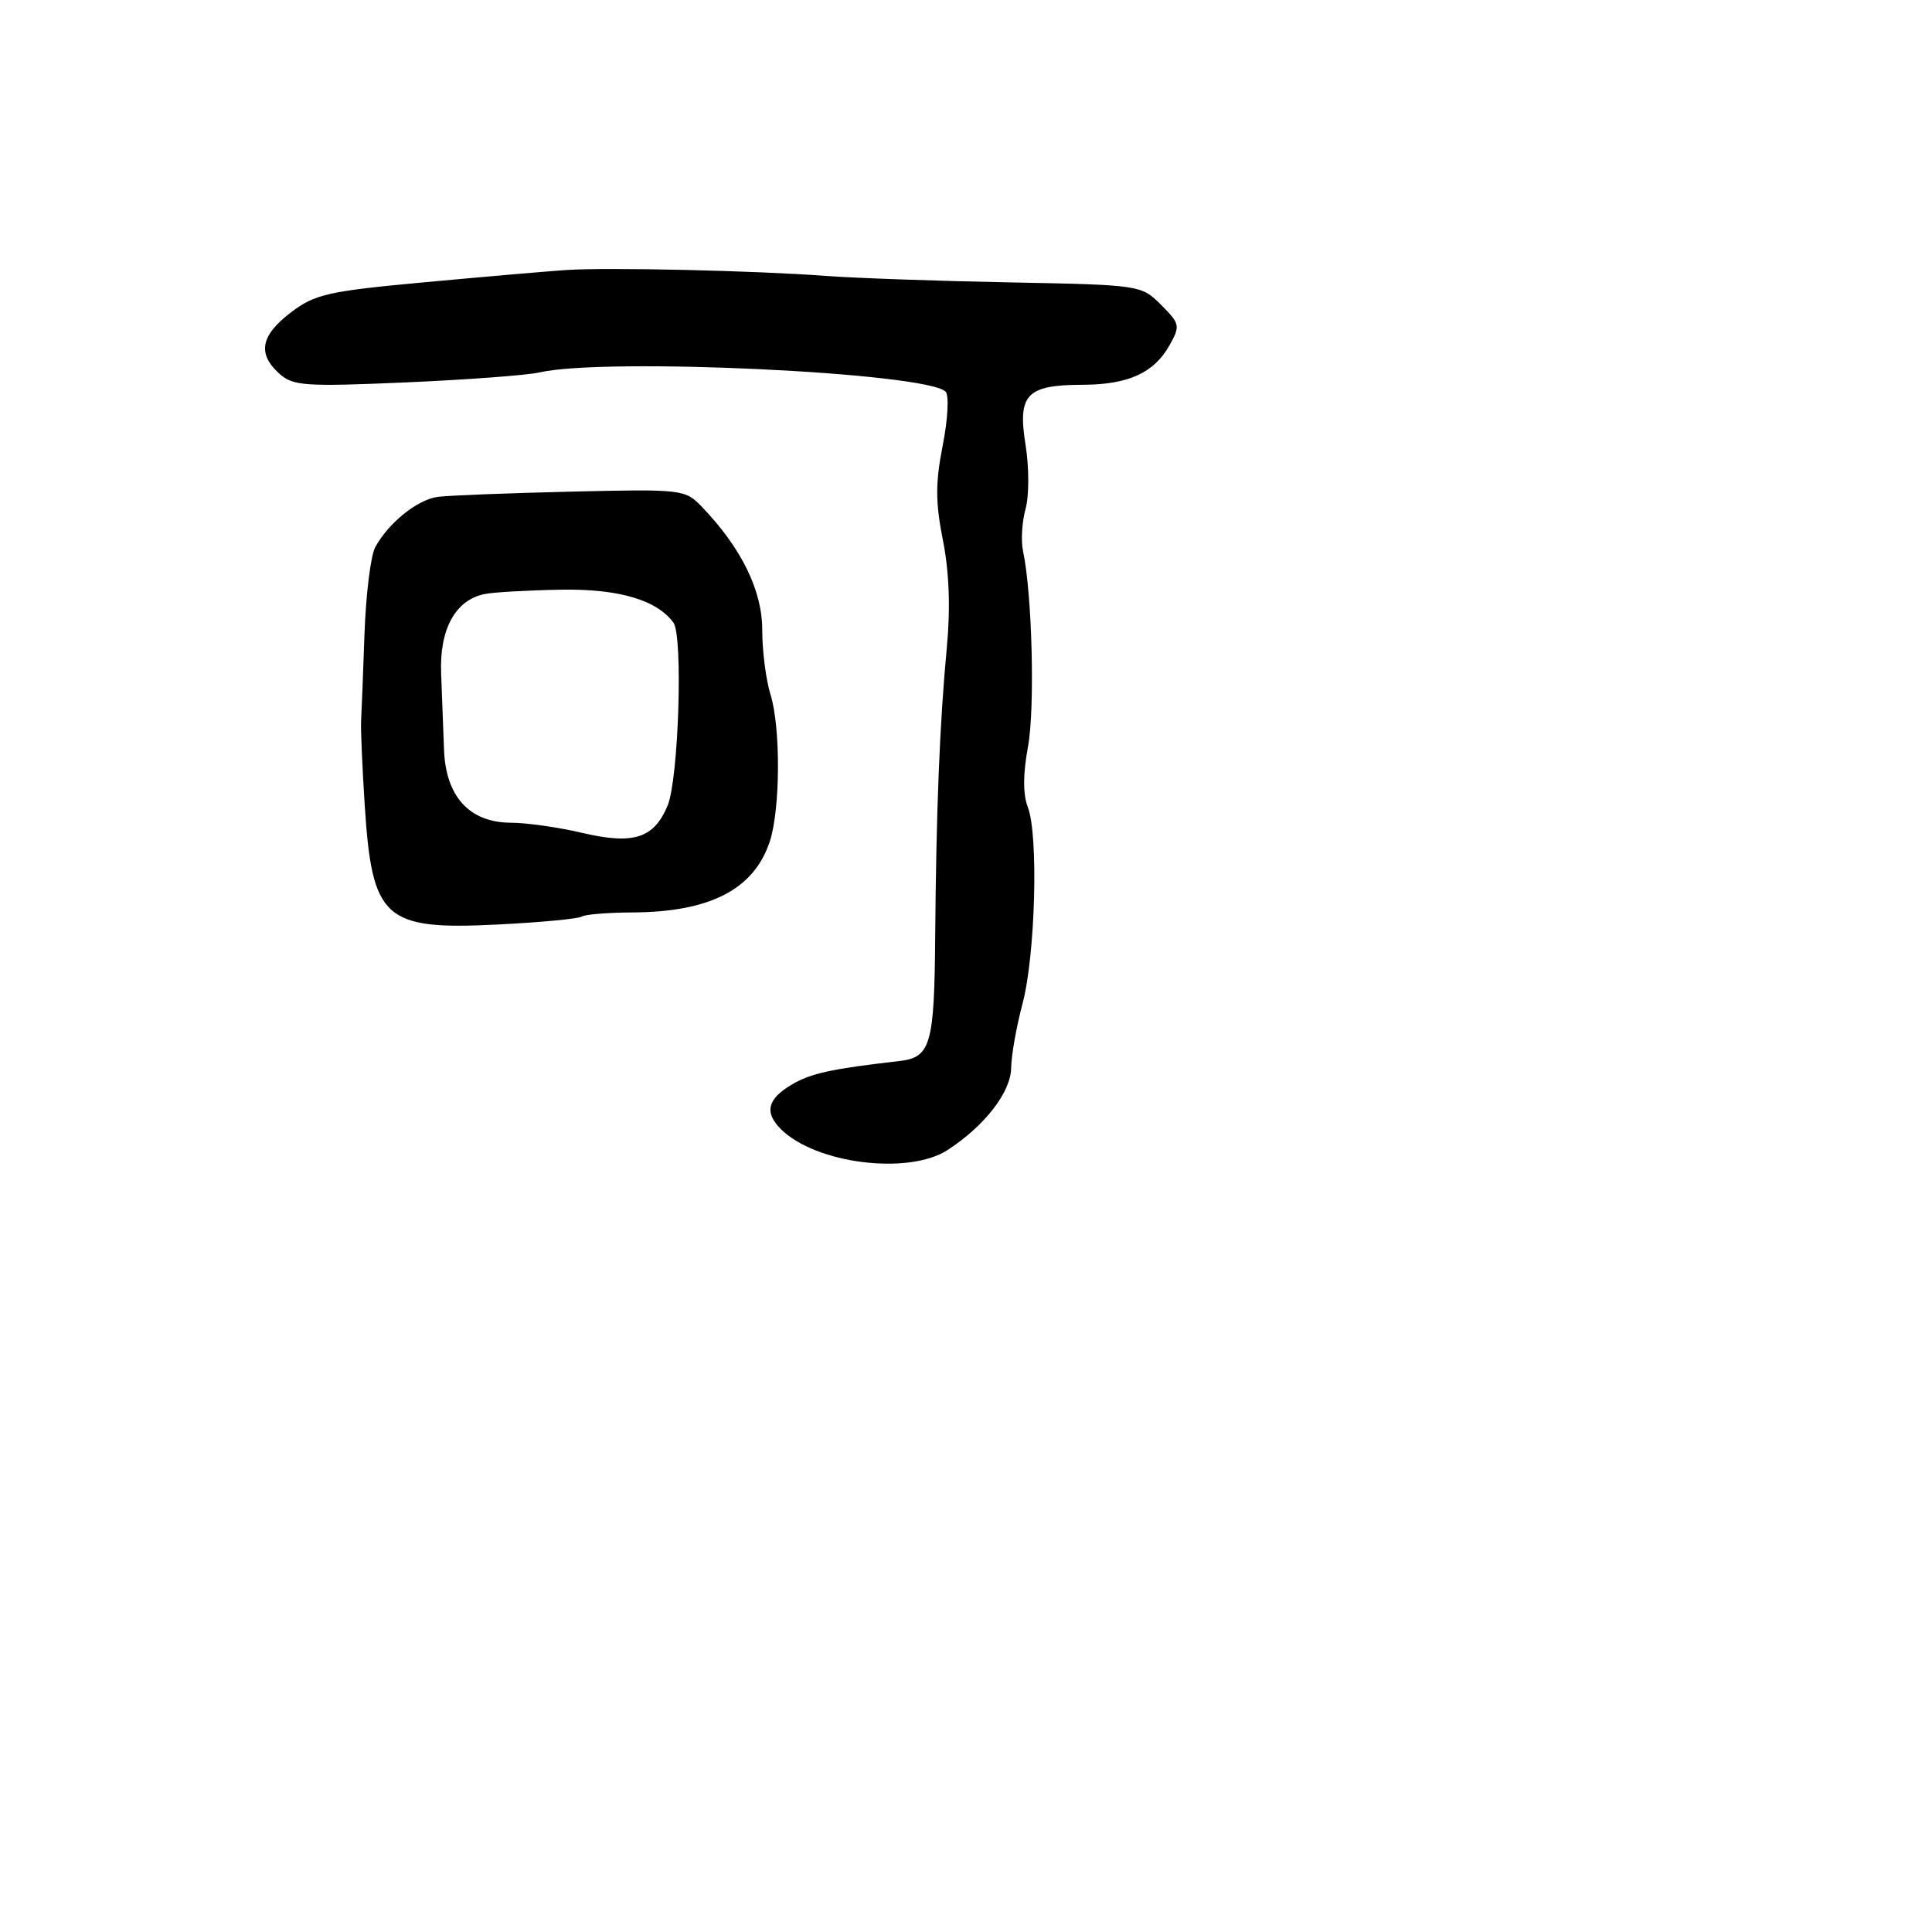 <svg xmlns="http://www.w3.org/2000/svg" width="256" height="256" viewBox="0 0 256 256" version="1.1">
	<path d="M 75 35.780 C 72.525 35.947, 64.102 36.676, 56.282 37.399 C 43.452 38.586, 41.719 38.977, 38.532 41.408 C 34.537 44.455, 34.082 46.860, 37.001 49.500 C 38.814 51.141, 40.381 51.251, 53.751 50.671 C 61.863 50.318, 69.850 49.722, 71.500 49.345 C 80.244 47.346, 122.763 49.363, 125.296 51.896 C 125.768 52.368, 125.599 55.548, 124.918 59.010 C 123.937 63.996, 123.943 66.557, 124.944 71.595 C 125.771 75.755, 125.950 80.589, 125.467 85.710 C 124.513 95.831, 124.053 107.247, 123.917 124.208 C 123.803 138.465, 123.322 140.119, 119.152 140.596 C 110.181 141.623, 107.428 142.225, 104.918 143.708 C 101.689 145.615, 101.251 147.394, 103.465 149.608 C 108.060 154.203, 120.389 155.746, 125.571 152.375 C 130.495 149.171, 133.938 144.720, 133.983 141.500 C 134.005 139.850, 134.682 136.027, 135.486 133.006 C 137.193 126.592, 137.624 110.641, 136.191 106.949 C 135.535 105.258, 135.542 102.561, 136.212 98.949 C 137.153 93.881, 136.769 78.686, 135.558 73.027 C 135.267 71.667, 135.417 69.151, 135.890 67.436 C 136.373 65.688, 136.371 61.938, 135.886 58.908 C 134.823 52.263, 136.021 51.007, 143.441 50.985 C 149.498 50.968, 152.907 49.420, 154.965 45.753 C 156.411 43.177, 156.353 42.899, 153.849 40.394 C 151.226 37.772, 151.082 37.750, 133.854 37.420 C 124.309 37.238, 113.350 36.852, 109.500 36.563 C 99.990 35.851, 80.510 35.408, 75 35.780 M 58 65.838 C 55.306 66.202, 51.485 69.277, 49.723 72.500 C 49.122 73.600, 48.480 78.775, 48.297 84 C 48.114 89.225, 47.912 94.400, 47.848 95.500 C 47.784 96.600, 48.002 101.663, 48.331 106.751 C 49.308 121.826, 50.905 123.255, 65.941 122.503 C 71.588 122.220, 76.596 121.750, 77.069 121.457 C 77.542 121.165, 80.533 120.916, 83.715 120.904 C 94.066 120.867, 99.899 117.867, 102 111.500 C 103.404 107.246, 103.455 96.371, 102.091 92.007 C 101.491 90.085, 101 86.236, 101 83.452 C 101 78.230, 98.234 72.597, 92.991 67.145 C 90.775 64.841, 90.400 64.798, 75.613 65.145 C 67.301 65.340, 59.375 65.652, 58 65.838 M 64.270 78.703 C 60.364 79.458, 58.217 83.344, 58.453 89.231 C 58.570 92.129, 58.740 96.658, 58.833 99.295 C 59.051 105.543, 62.199 108.993, 67.705 109.016 C 69.792 109.024, 74.015 109.623, 77.090 110.347 C 83.936 111.959, 86.641 111.103, 88.460 106.750 C 89.920 103.255, 90.525 84.265, 89.232 82.500 C 87.026 79.488, 81.964 78.004, 74.346 78.136 C 70.031 78.211, 65.496 78.466, 64.270 78.703" stroke="none" fill="black" fill-rule="evenodd"/>
</svg>